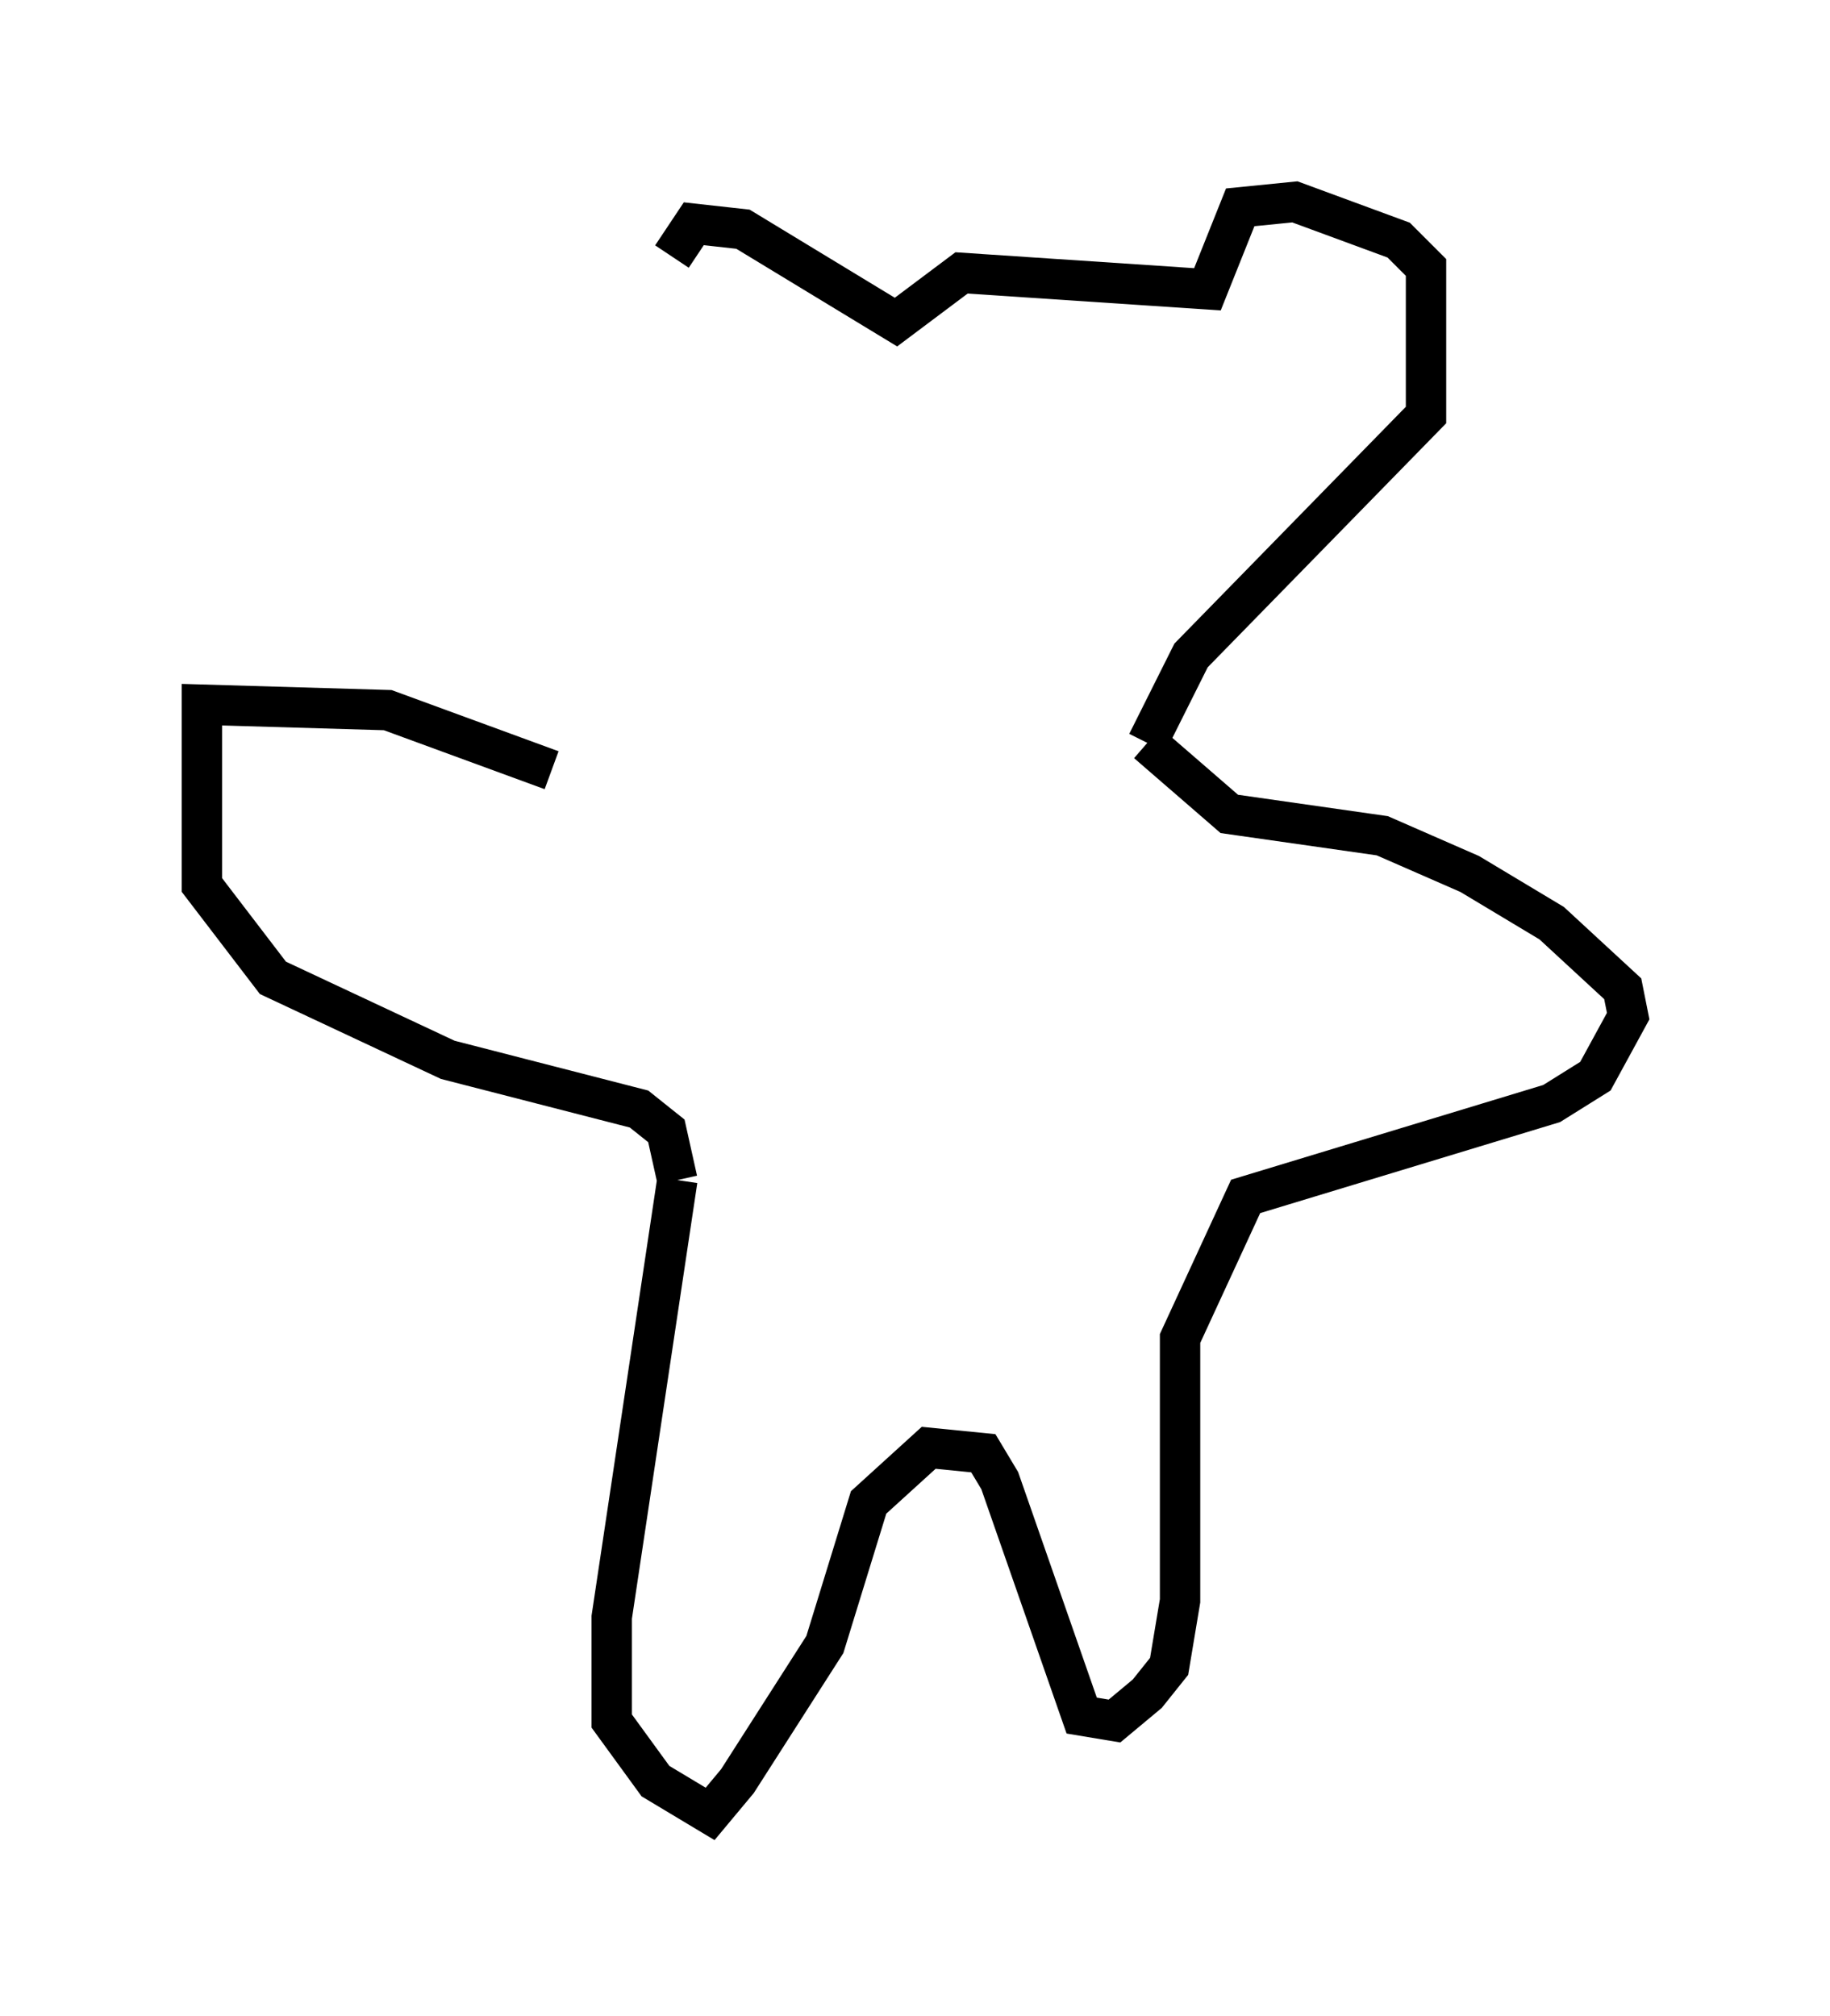 <?xml version="1.0" encoding="utf-8" ?>
<svg baseProfile="full" height="49.918" version="1.1" width="45.318" xmlns="http://www.w3.org/2000/svg" xmlns:ev="http://www.w3.org/2001/xml-events" xmlns:xlink="http://www.w3.org/1999/xlink"><defs /><rect fill="white" height="49.918" width="45.318" x="0" y="0" /><path d="M15.284, 19.208 m-1.624, -0.135 l-4.059, -1.488 -4.601, -0.135 l0.0, 4.465 1.759, 2.3 l4.33, 2.03 4.736, 1.218 l0.677, 0.541 0.271, 1.218 m0.0, 0.0 l-1.624, 10.825 0.0, 2.571 l1.083, 1.488 1.353, 0.812 l0.677, -0.812 2.165, -3.383 l1.083, -3.518 1.488, -1.353 l1.353, 0.135 0.406, 0.677 l2.03, 5.819 0.812, 0.135 l0.812, -0.677 0.541, -0.677 l0.271, -1.624 0.0, -6.495 l1.624, -3.518 7.578, -2.3 l1.083, -0.677 0.812, -1.488 l-0.135, -0.677 -1.759, -1.624 l-2.03, -1.218 -2.165, -0.947 l-3.789, -0.541 -2.03, -1.759 m0.0, 0.0 l1.083, -2.165 5.819, -5.954 l0.0, -3.654 -0.677, -0.677 l-2.571, -0.947 -1.353, 0.135 l-0.812, 2.03 -6.089, -0.406 l-1.624, 1.218 -3.789, -2.3 l-1.218, -0.135 -0.541, 0.812 " fill="none" stroke="black" stroke-width="1" /></svg>